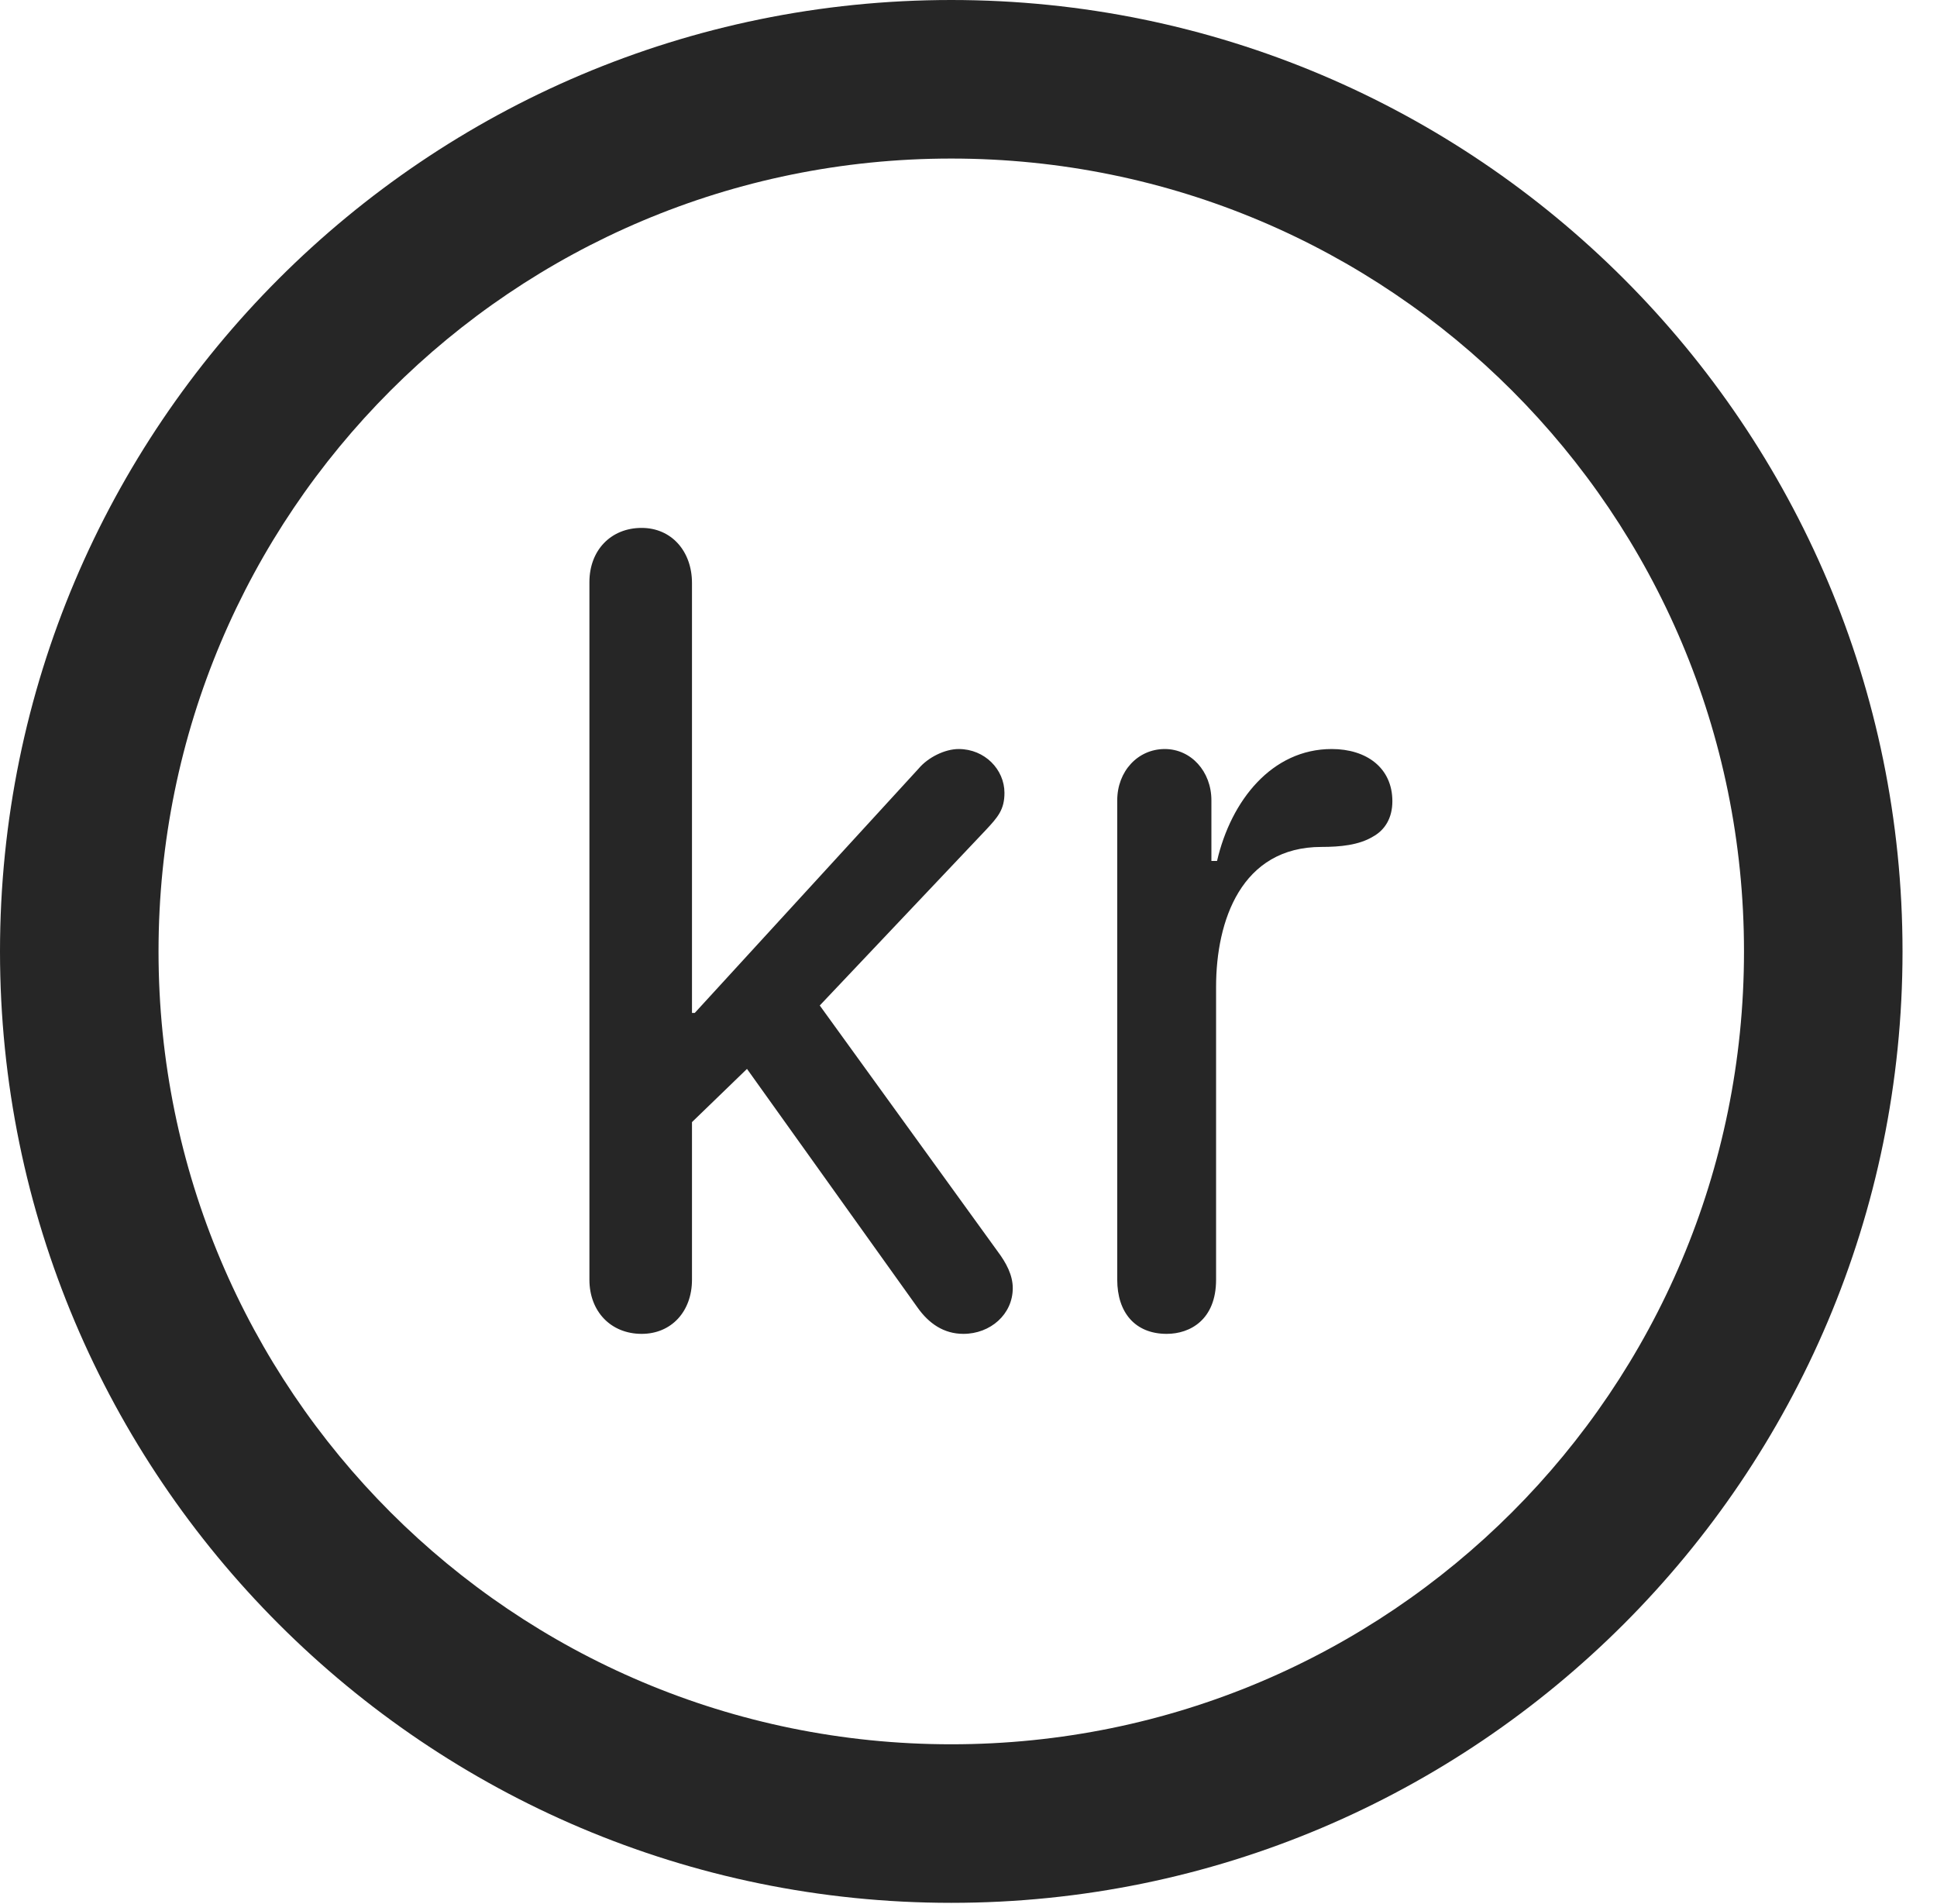 <?xml version="1.0" encoding="UTF-8"?>
<!--Generator: Apple Native CoreSVG 341-->
<!DOCTYPE svg
PUBLIC "-//W3C//DTD SVG 1.1//EN"
       "http://www.w3.org/Graphics/SVG/1.1/DTD/svg11.dtd">
<svg version="1.1" xmlns="http://www.w3.org/2000/svg" xmlns:xlink="http://www.w3.org/1999/xlink" viewBox="0 0 20.283 19.932">
 <g>
  <rect height="19.932" opacity="0" width="20.283" x="0" y="0"/>
  <path d="M9.961 19.922C15.459 19.922 19.922 15.459 19.922 9.961C19.922 4.463 15.459 0 9.961 0C4.463 0 0 4.463 0 9.961C0 15.459 4.463 19.922 9.961 19.922ZM9.961 18.262C5.371 18.262 1.66 14.551 1.66 9.961C1.66 5.371 5.371 1.66 9.961 1.66C14.551 1.66 18.262 5.371 18.262 9.961C18.262 14.551 14.551 18.262 9.961 18.262Z" fill="black" fill-opacity="0.85"/>
  <path d="M6.719 13.965C7.031 13.965 7.246 13.73 7.246 13.398L7.246 11.748L7.822 11.191L9.609 13.691C9.727 13.857 9.883 13.965 10.088 13.965C10.371 13.965 10.605 13.76 10.605 13.486C10.605 13.35 10.537 13.223 10.449 13.105L8.584 10.527L10.322 8.691C10.449 8.555 10.518 8.477 10.518 8.301C10.518 8.057 10.312 7.842 10.039 7.842C9.893 7.842 9.717 7.93 9.619 8.047L7.275 10.605L7.246 10.605L7.246 6.104C7.246 5.771 7.031 5.527 6.719 5.527C6.396 5.527 6.172 5.762 6.172 6.094L6.172 13.398C6.172 13.73 6.396 13.965 6.719 13.965ZM12.217 13.965C12.461 13.965 12.734 13.818 12.734 13.398L12.734 10.332C12.734 9.639 12.998 8.867 13.838 8.867C14.033 8.867 14.229 8.848 14.375 8.76C14.502 8.691 14.58 8.564 14.58 8.389C14.58 8.037 14.307 7.842 13.945 7.842C13.32 7.842 12.891 8.379 12.744 9.014L12.685 9.014L12.685 8.379C12.685 8.076 12.471 7.842 12.197 7.842C11.914 7.842 11.699 8.076 11.699 8.379L11.699 13.398C11.699 13.74 11.885 13.965 12.217 13.965Z" fill="black" fill-opacity="0.85"/>
 </g>
</svg>

